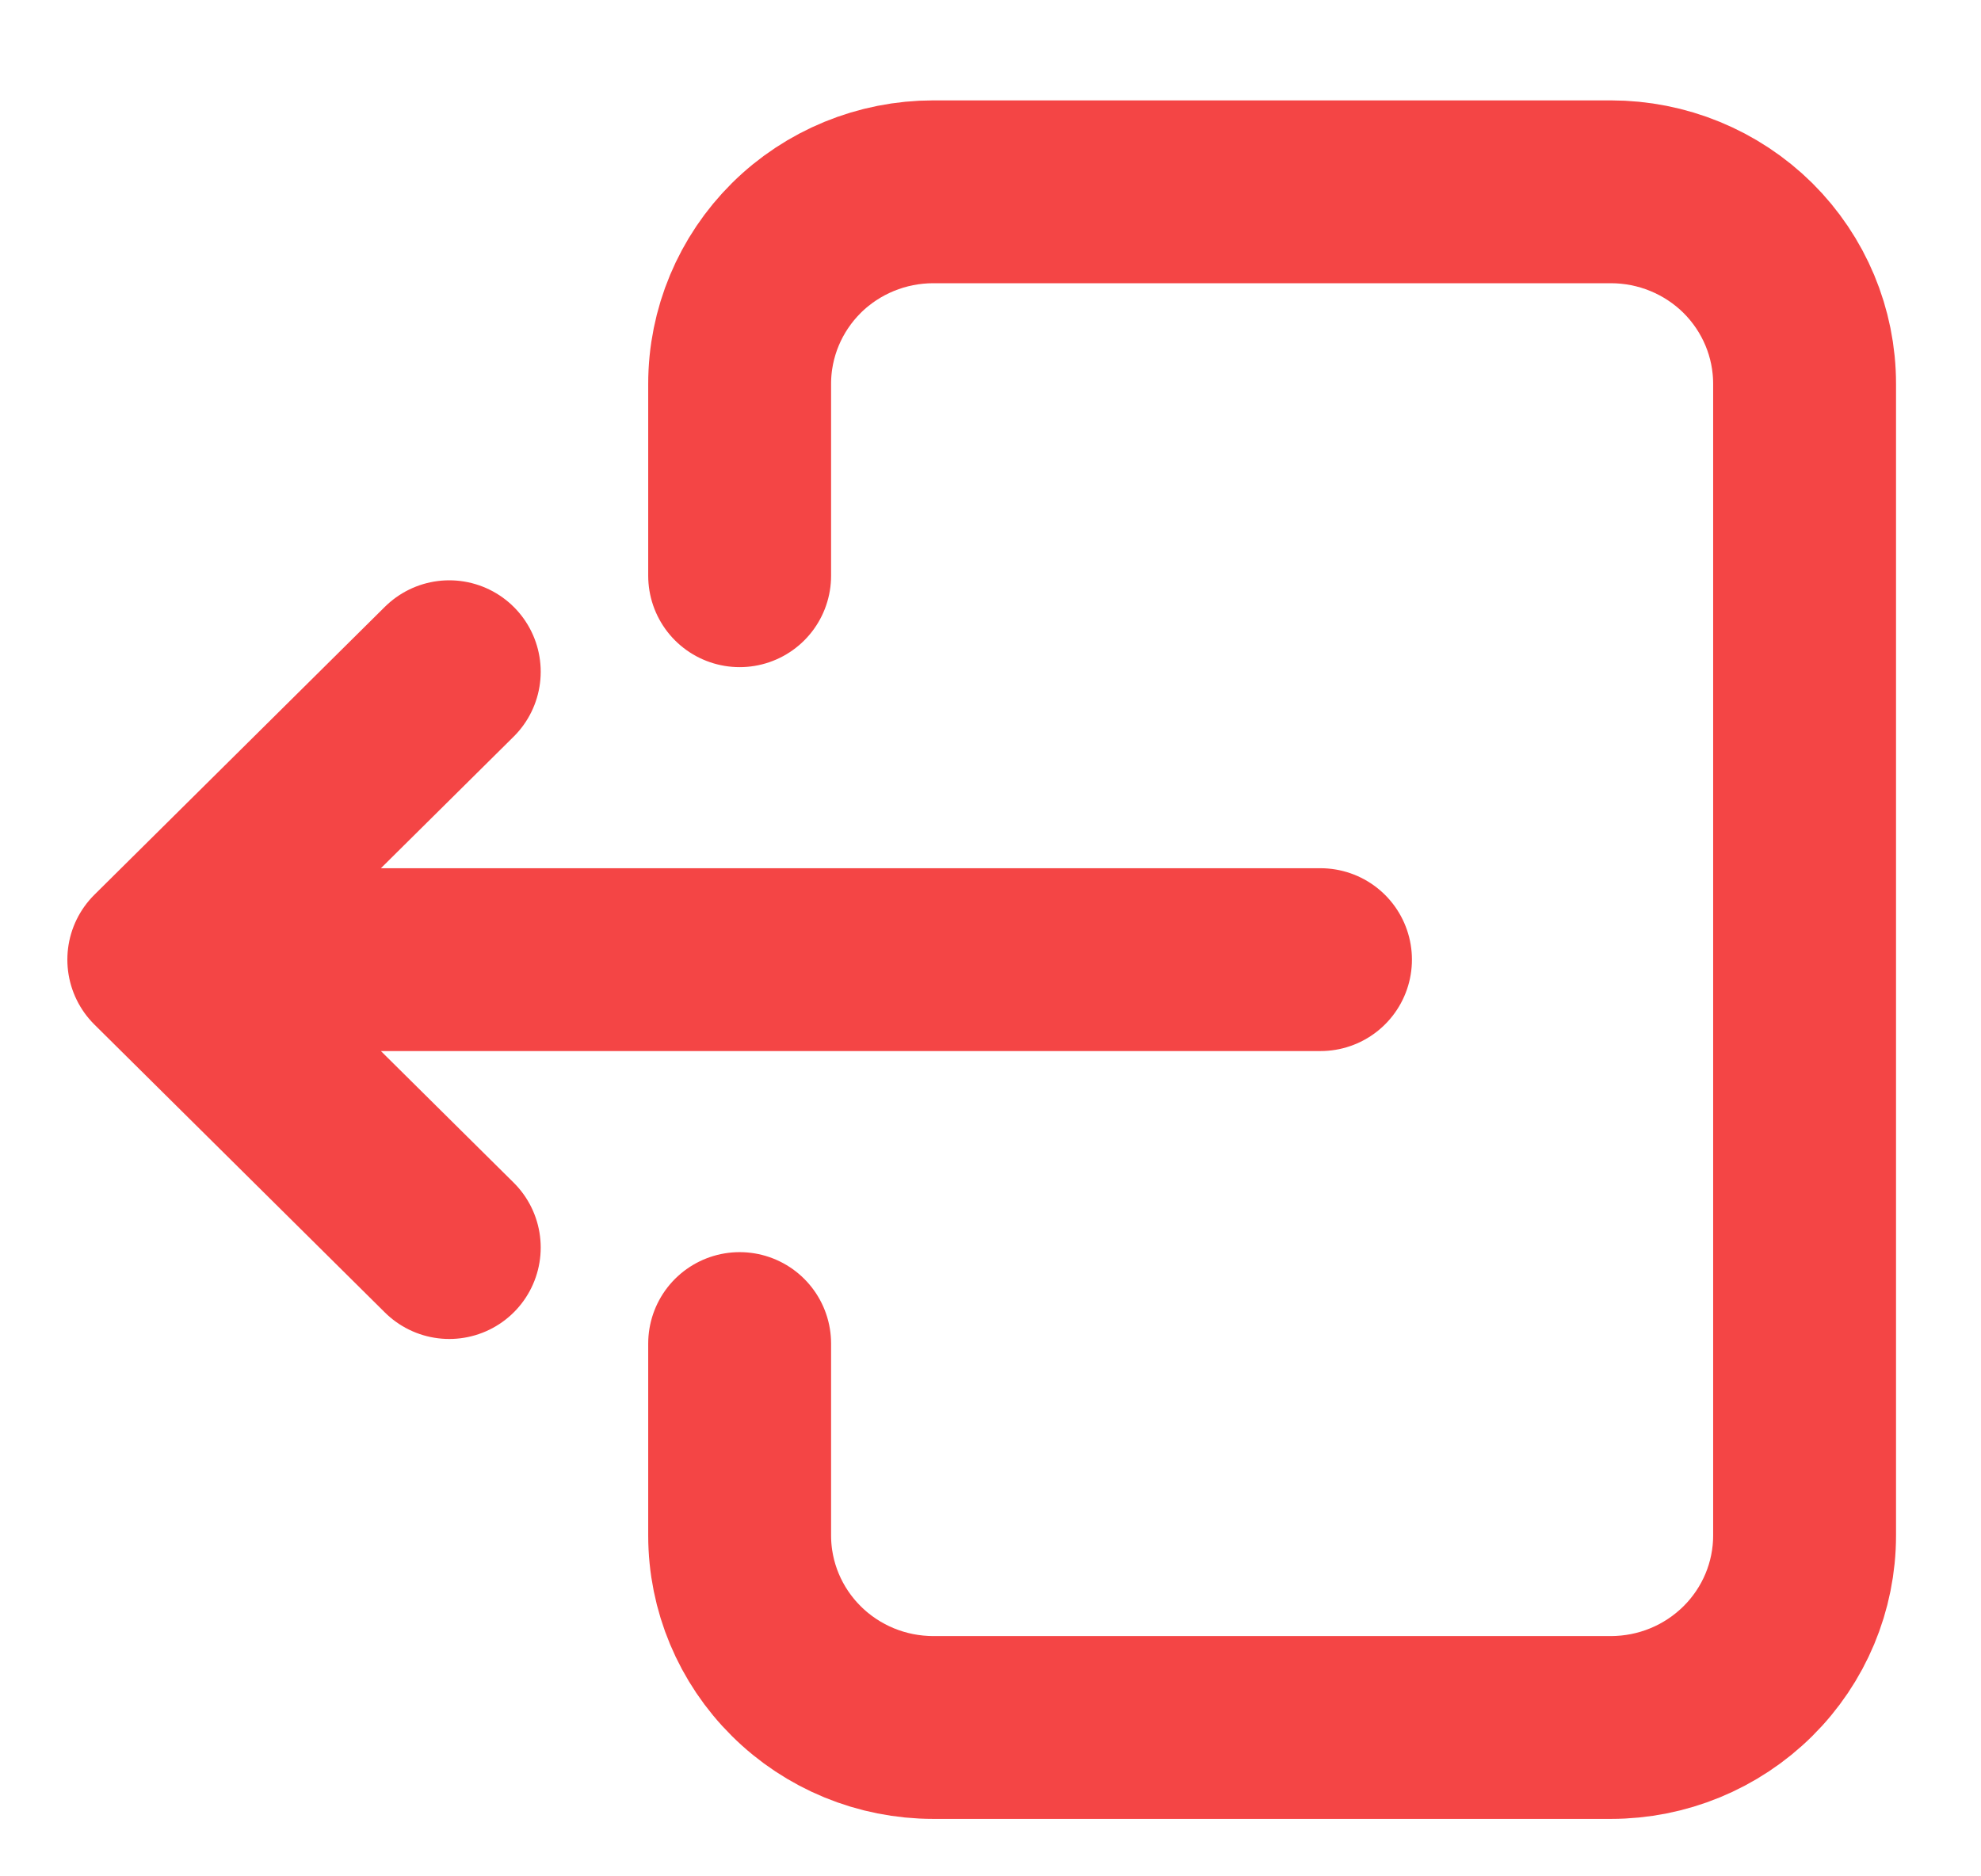 <svg width="19" height="18" viewBox="0 0 19 18" fill="none" xmlns="http://www.w3.org/2000/svg">
<path d="M7.094 12.889V14.73C7.094 15.219 7.29 15.687 7.638 16.032C7.986 16.378 8.459 16.572 8.951 16.572H15.45C15.943 16.572 16.415 16.378 16.764 16.032C17.112 15.687 17.308 15.219 17.308 14.73L17.308 3.682C17.308 3.193 17.112 2.725 16.764 2.379C16.415 2.034 15.943 1.84 15.45 1.84L8.951 1.84C8.459 1.84 7.986 2.034 7.638 2.379C7.29 2.725 7.094 3.193 7.094 3.682V5.523M12.665 9.206L1.523 9.206M1.523 9.206L4.309 11.968M1.523 9.206L4.309 6.444" stroke="#F44545" stroke-width="1.754" stroke-linecap="round" stroke-linejoin="round"/>
</svg>
